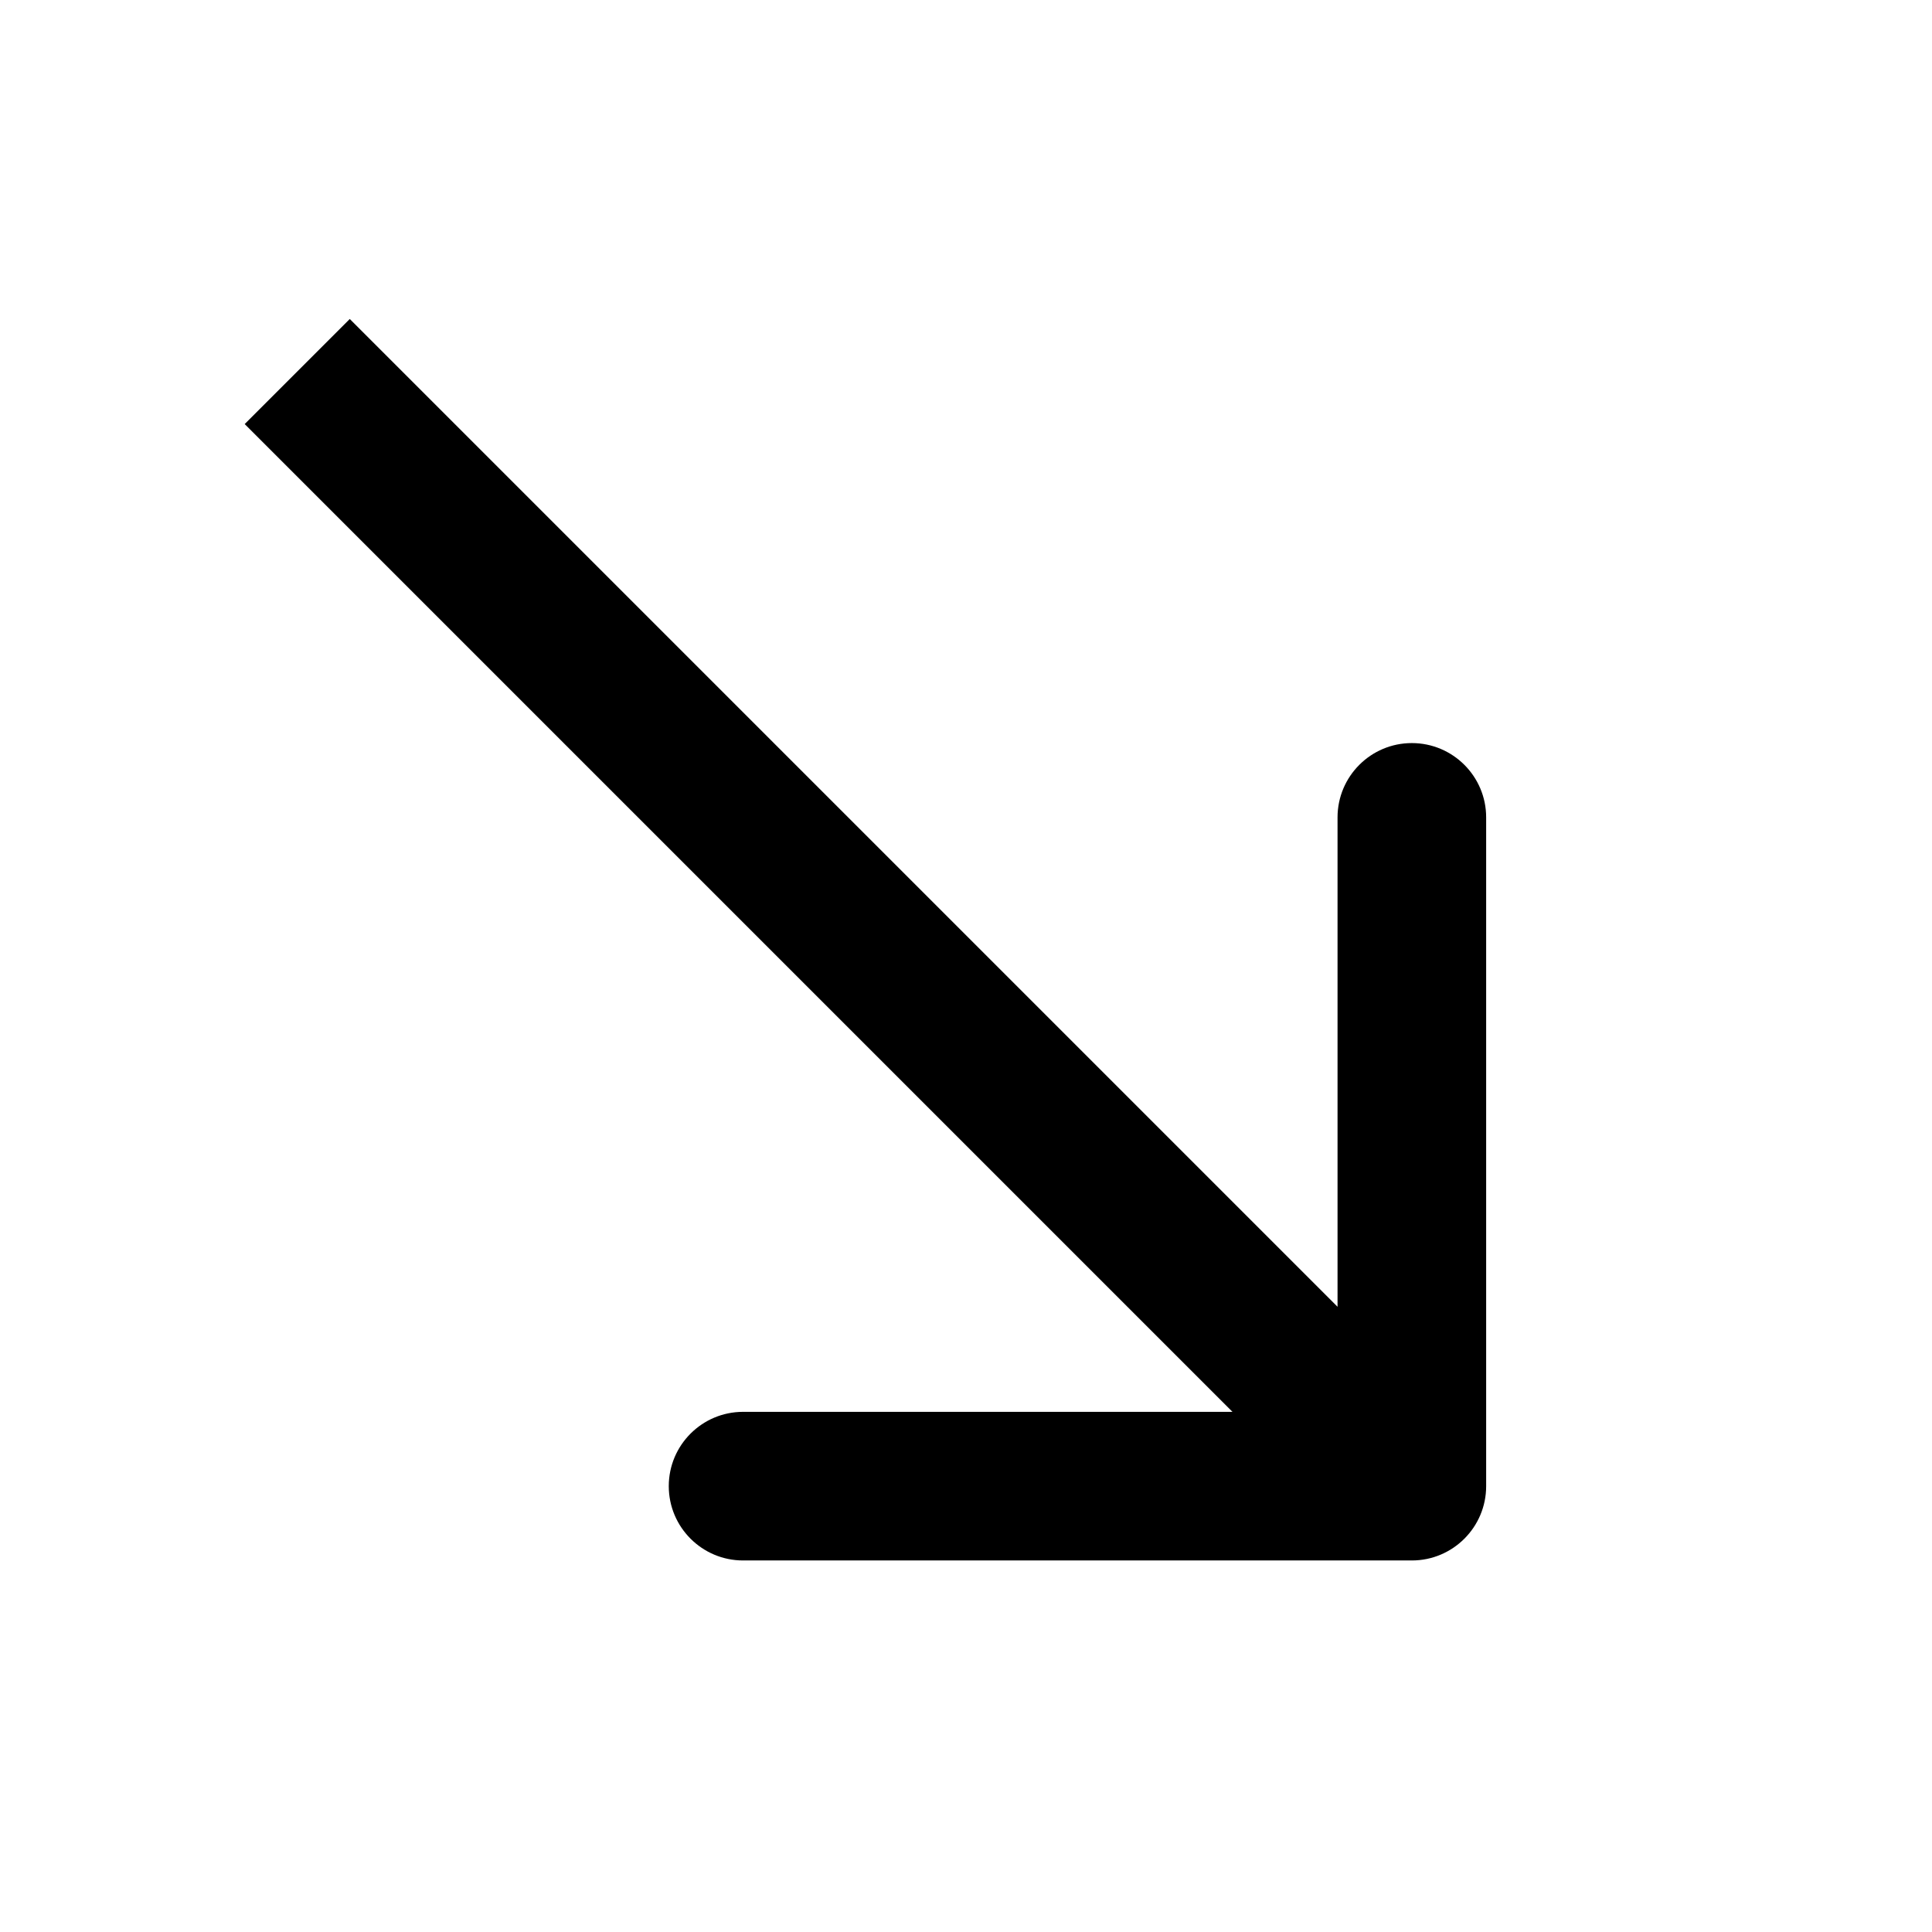 <svg width="26" height="26" viewBox="0 0 26 26" fill="none" xmlns="http://www.w3.org/2000/svg">
<path d="M19 21C19.552 21 20 20.552 20 20L20 11C20 10.448 19.552 10 19 10C18.448 10 18 10.448 18 11V19H10C9.448 19 9 19.448 9 20C9 20.552 9.448 21 10 21L19 21ZM3.293 5.707L18.293 20.707L19.707 19.293L4.707 4.293L3.293 5.707Z" fill="black"/>
</svg>
